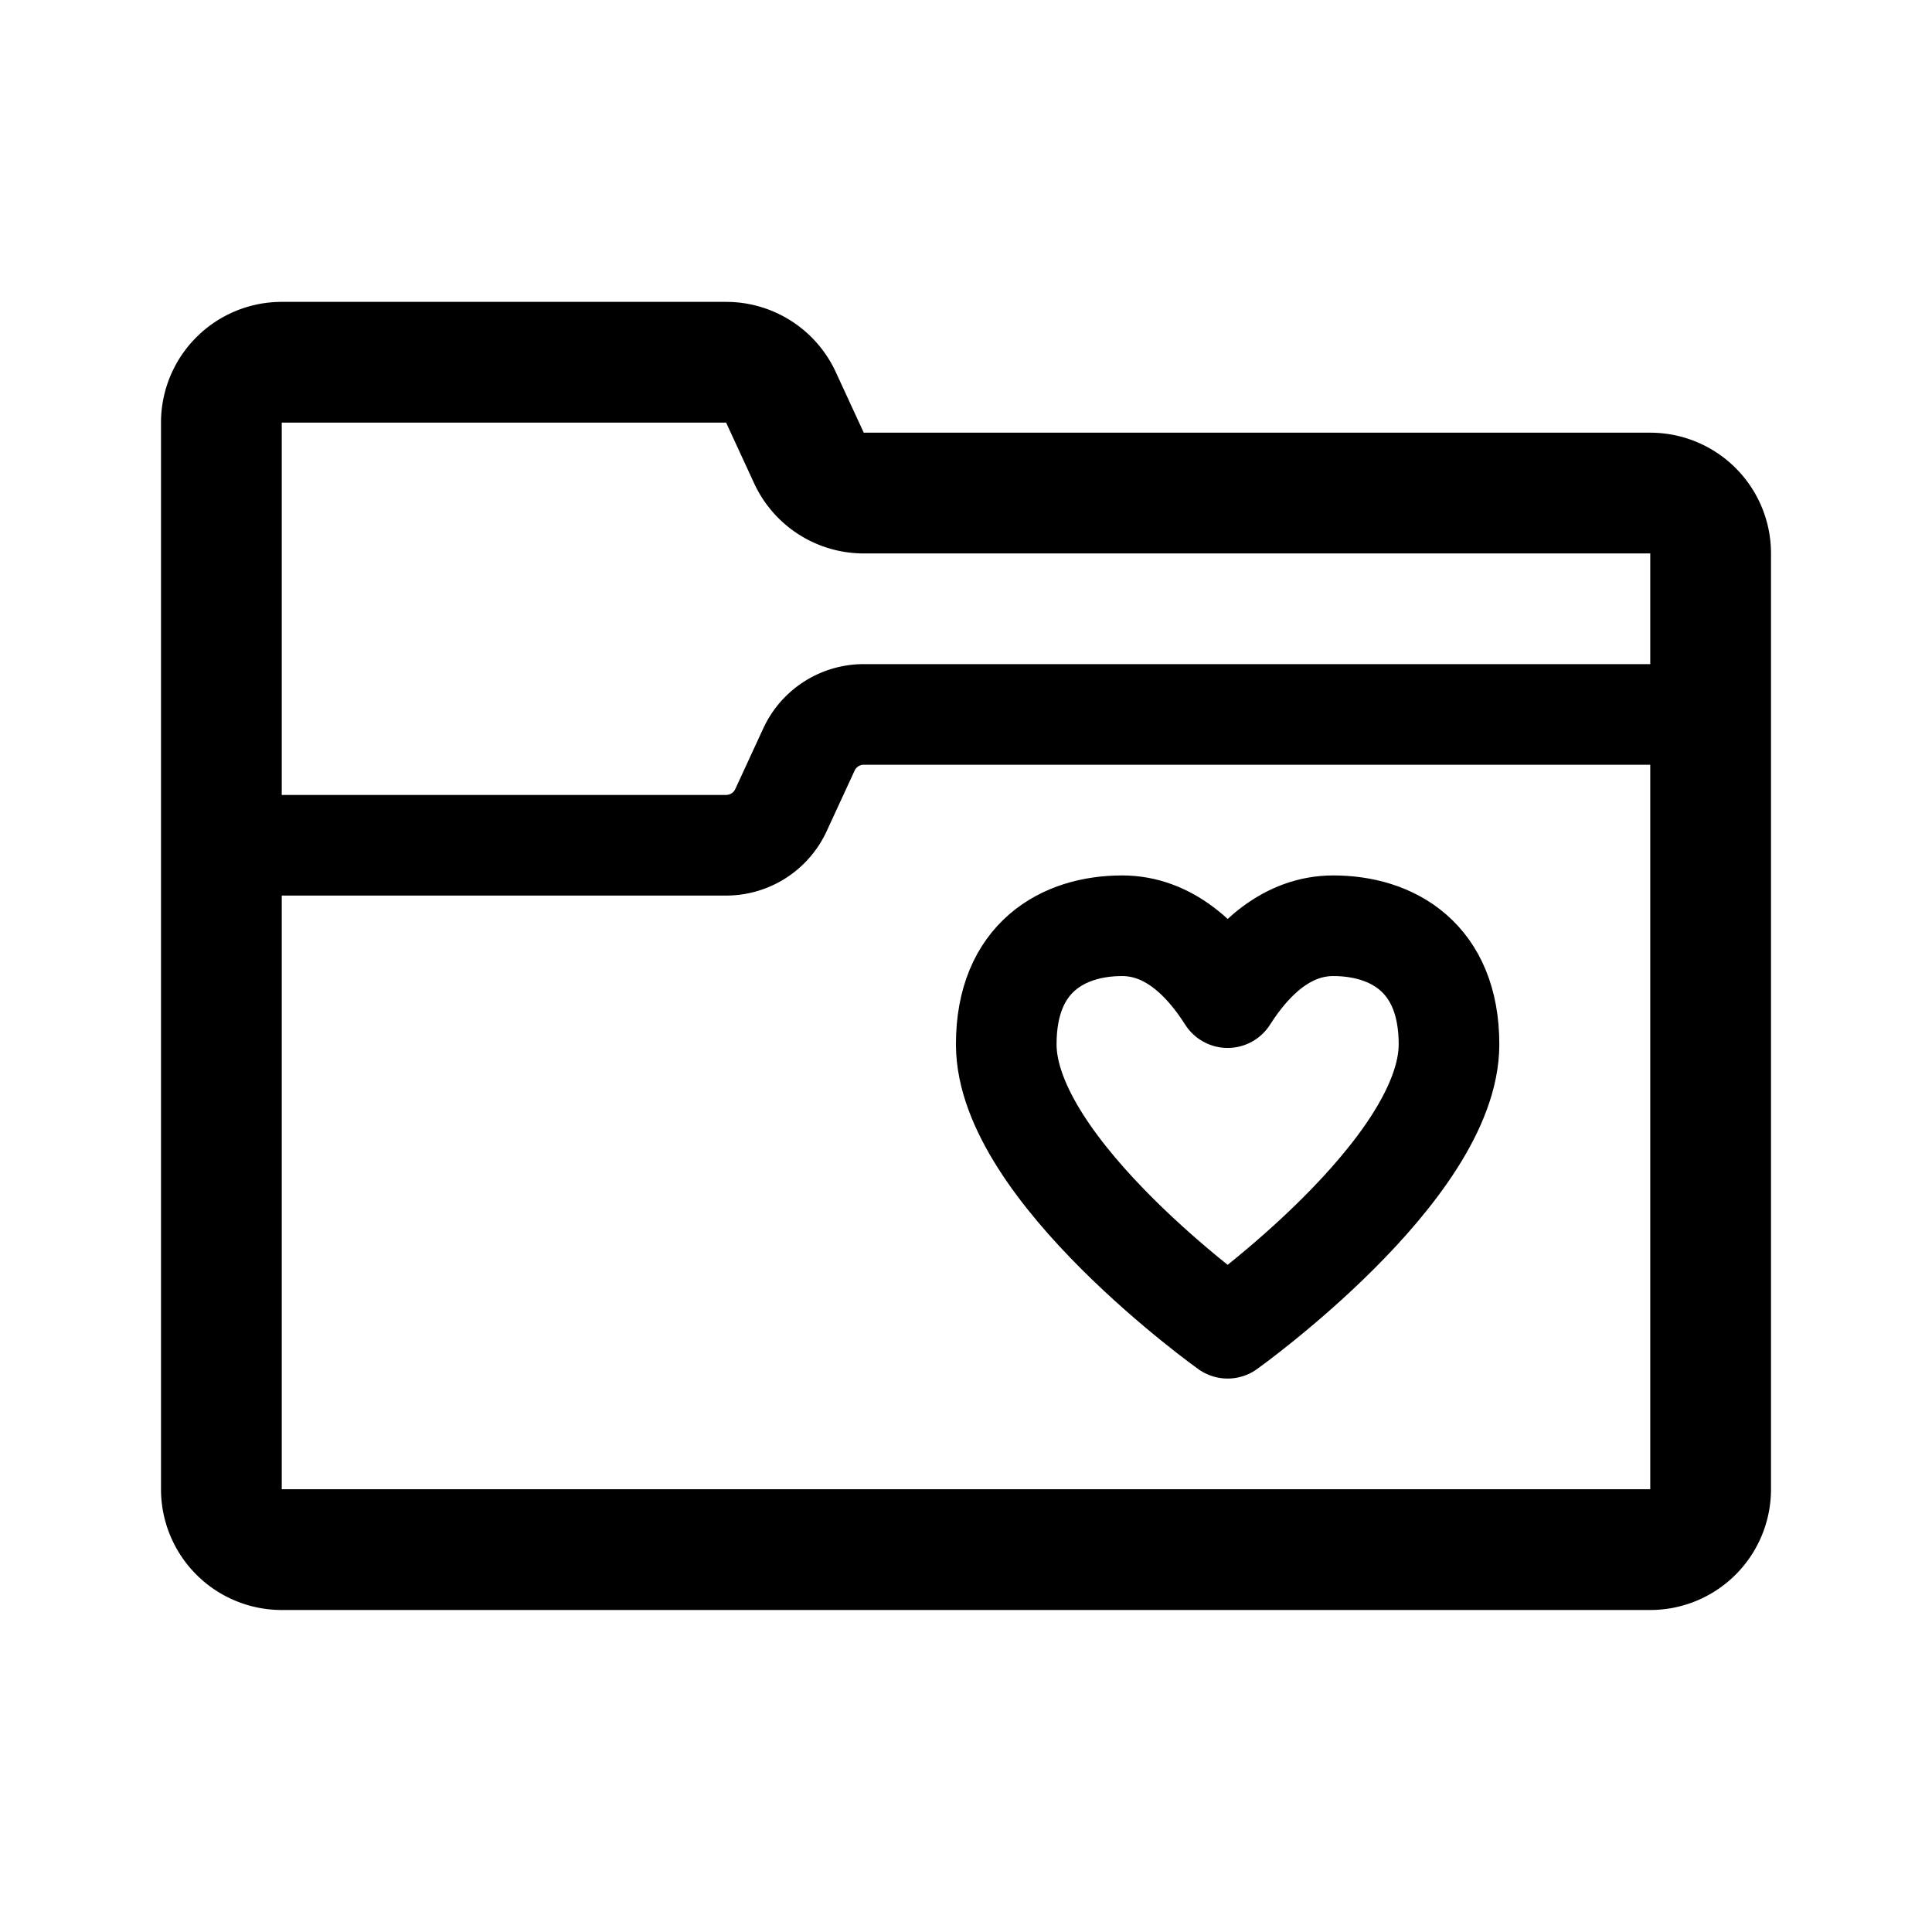 <svg width="192" height="192" viewBox="0 0 192 192" fill="none" xmlns="http://www.w3.org/2000/svg"><path d="M22 42a6 6 0 0 1 6-6h44.161a6 6 0 0 1 5.448 3.486l2.782 6.028A6 6 0 0 0 85.84 49H164a6 6 0 0 1 6 6v93a6 6 0 0 1-6 6H28a6 6 0 0 1-6-6V42Z" stroke="#000" stroke-width="12" stroke-linecap="round" stroke-linejoin="round"/><path d="M22 84h50.161a6 6 0 0 0 5.448-3.486l2.782-6.028A6 6 0 0 1 85.84 71H170" stroke="#000" stroke-width="10" stroke-linecap="round" stroke-linejoin="round"/><path d="M111.515 92C105.68 92 100 95.124 100 103.782 100 116.286 122 132 122 132s22-15.714 22-28.218C144 95.124 138.324 92 132.496 92c-4.55 0-8.021 3.24-10.496 7.143-2.486-3.921-5.946-7.143-10.485-7.143Z" stroke="#000" stroke-width="10" stroke-miterlimit="2" stroke-linecap="round" stroke-linejoin="round"/></svg>